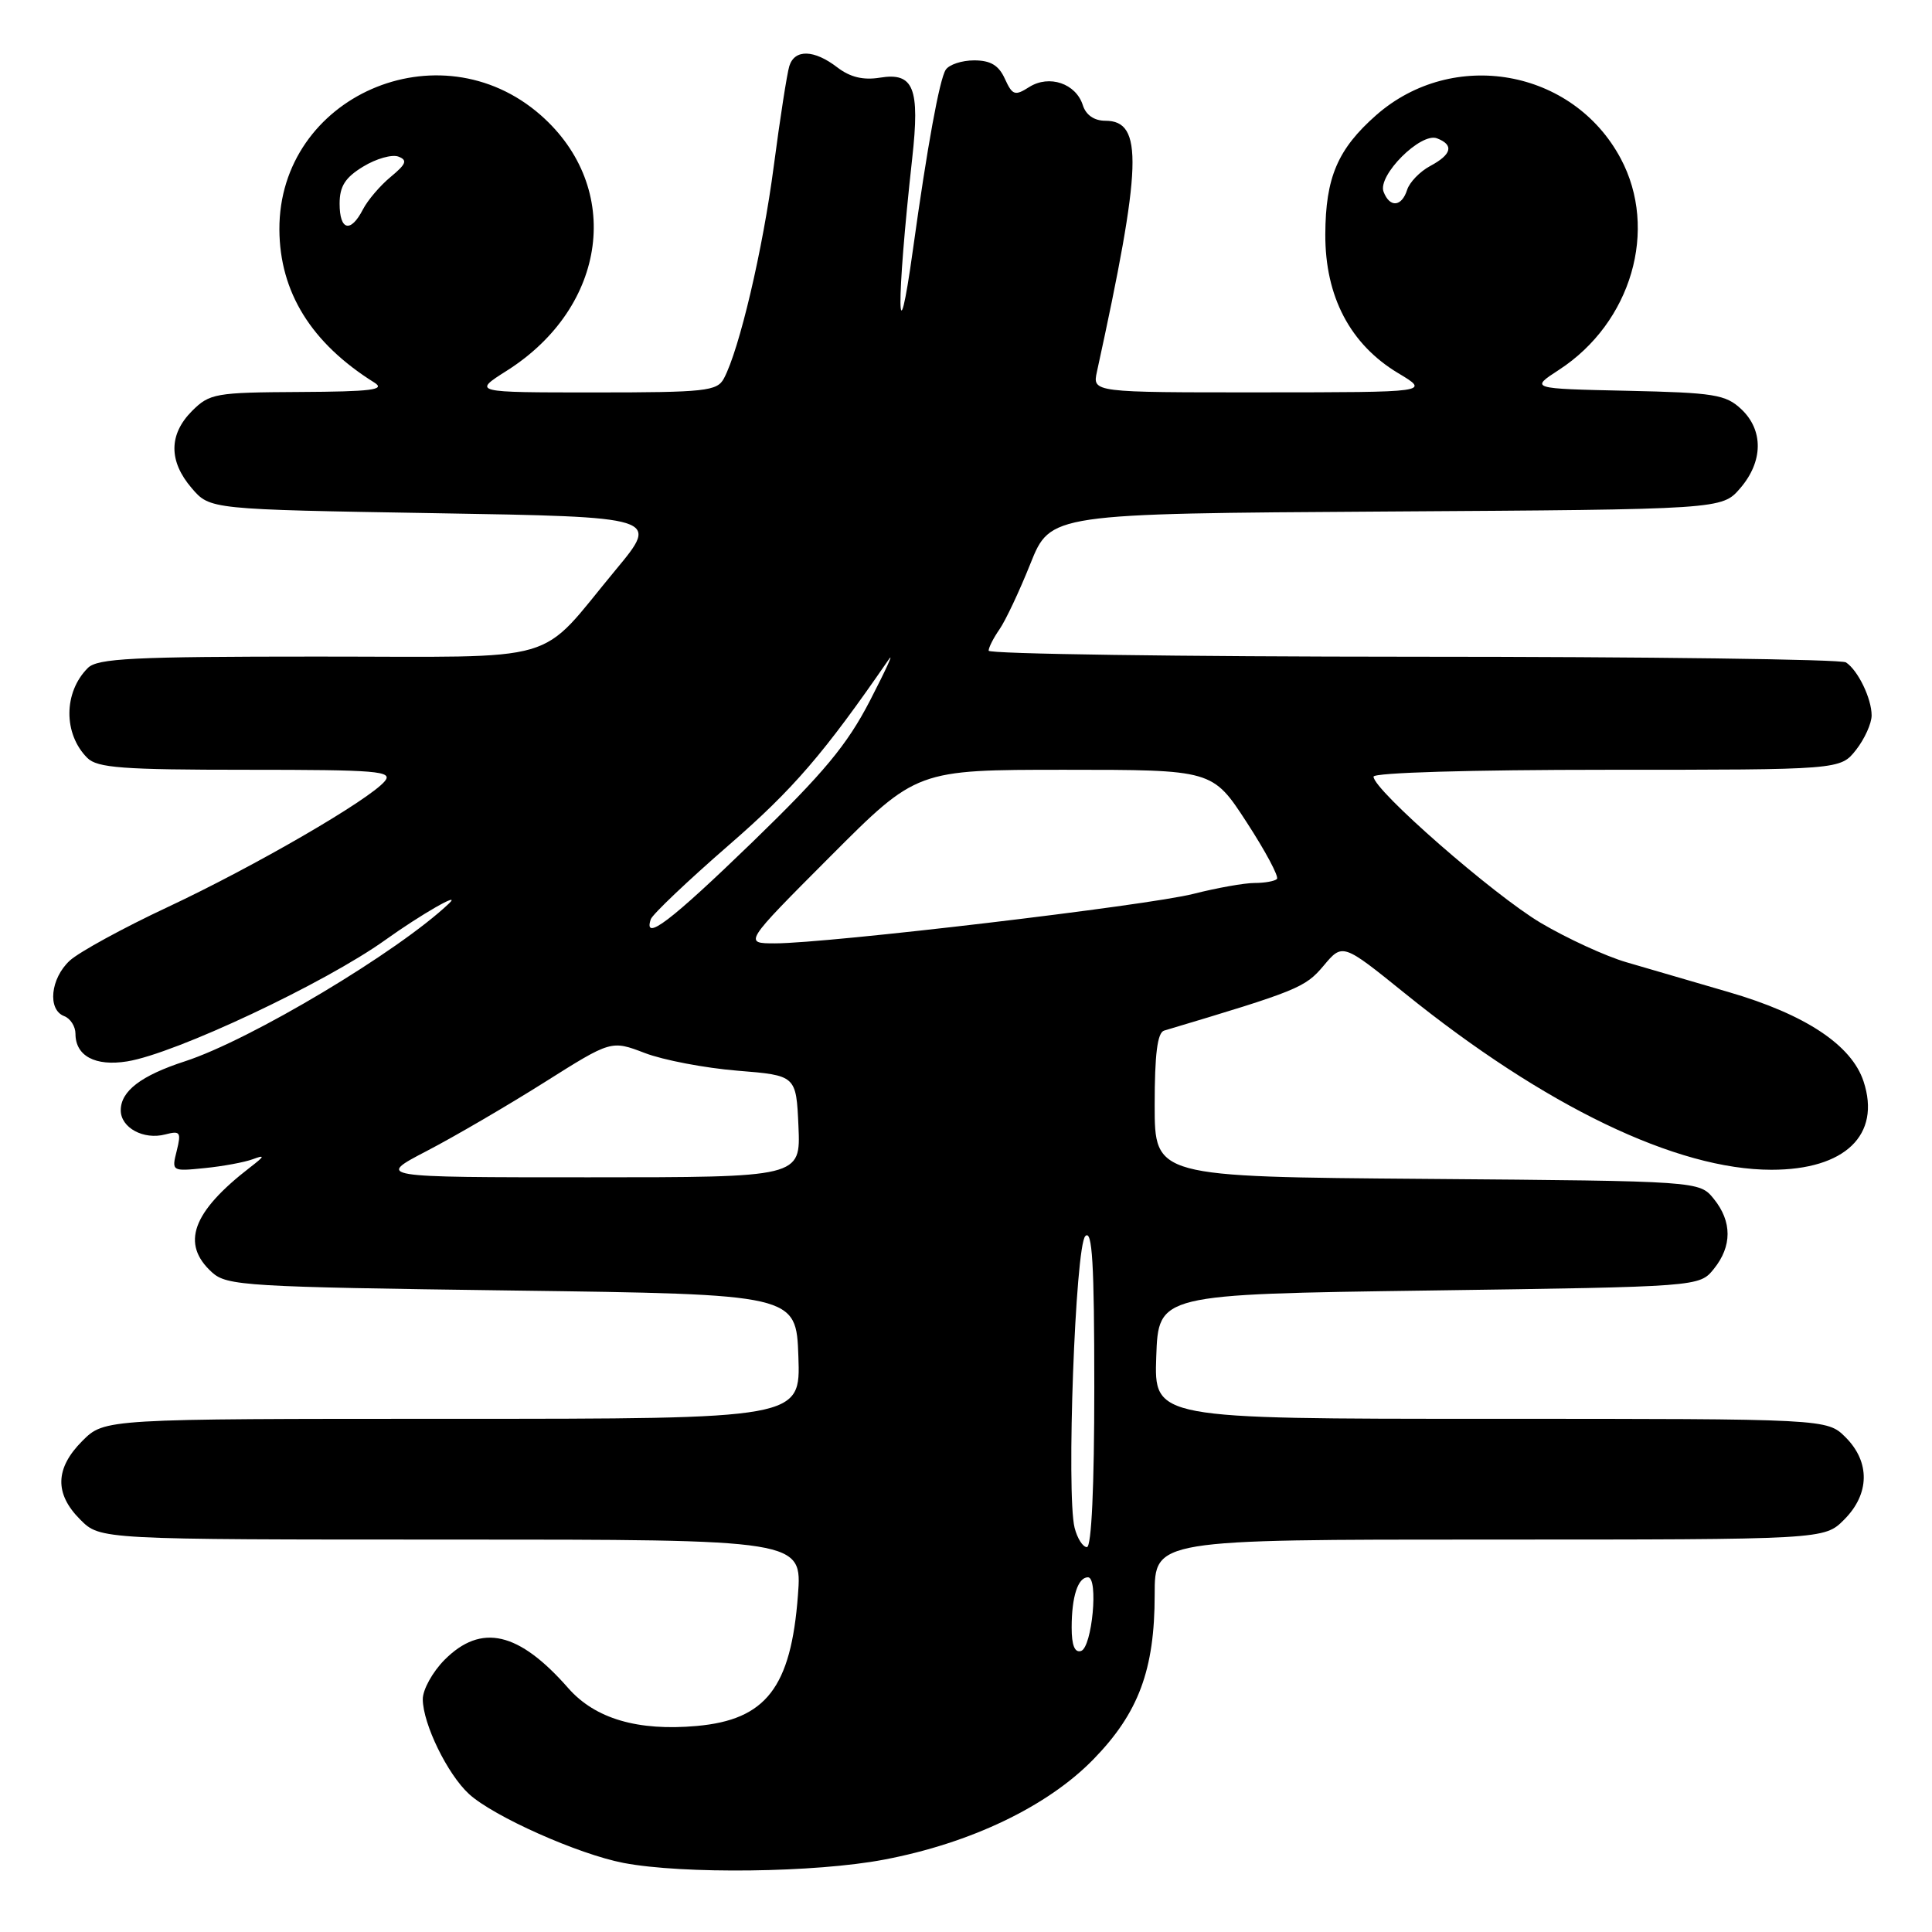 <?xml version="1.0" encoding="UTF-8" standalone="no"?>
<!DOCTYPE svg PUBLIC "-//W3C//DTD SVG 1.1//EN" "http://www.w3.org/Graphics/SVG/1.1/DTD/svg11.dtd" >
<svg xmlns="http://www.w3.org/2000/svg" xmlns:xlink="http://www.w3.org/1999/xlink" version="1.1" viewBox="0 0 256 256">
 <g >
 <path fill="currentColor"
d=" M 117.14 246.41 C 128.61 244.24 138.82 239.35 144.89 233.11 C 150.87 226.98 153.00 221.24 153.00 211.32 C 153.00 204.00 153.00 204.00 197.36 204.00 C 241.73 204.00 241.73 204.00 244.36 201.36 C 247.75 197.97 247.83 193.73 244.55 190.45 C 242.09 188.00 242.09 188.00 197.51 188.00 C 152.92 188.00 152.92 188.00 153.21 179.75 C 153.50 171.50 153.50 171.50 189.34 171.00 C 225.18 170.50 225.18 170.50 227.09 168.14 C 229.52 165.14 229.52 161.86 227.09 158.86 C 225.18 156.50 225.18 156.50 189.09 156.21 C 153.00 155.93 153.00 155.93 153.00 146.43 C 153.00 139.70 153.36 136.83 154.25 136.56 C 171.96 131.27 172.93 130.87 175.37 127.98 C 177.90 124.96 177.90 124.96 186.15 131.62 C 204.70 146.60 222.16 155.00 234.73 155.00 C 244.47 155.00 249.27 150.39 246.93 143.29 C 245.34 138.47 239.21 134.41 229.07 131.46 C 224.36 130.09 218.25 128.31 215.50 127.50 C 212.75 126.70 207.65 124.35 204.16 122.29 C 197.89 118.57 182.00 104.68 182.00 102.91 C 182.00 102.38 194.93 102.00 212.93 102.00 C 243.85 102.00 243.85 102.00 245.93 99.37 C 247.07 97.92 248.00 95.86 248.00 94.80 C 248.00 92.56 246.20 88.83 244.60 87.77 C 244.00 87.36 218.19 87.02 187.25 87.02 C 156.31 87.01 131.00 86.65 131.00 86.22 C 131.00 85.79 131.65 84.52 132.43 83.40 C 133.22 82.27 135.07 78.36 136.53 74.70 C 139.19 68.06 139.19 68.06 183.68 67.78 C 228.17 67.50 228.17 67.50 230.59 64.69 C 233.64 61.15 233.69 57.00 230.72 54.21 C 228.67 52.28 227.13 52.03 215.59 51.78 C 202.74 51.50 202.74 51.50 206.58 49.00 C 216.17 42.76 219.78 30.41 214.75 21.00 C 208.42 9.14 192.53 6.33 182.36 15.25 C 177.25 19.75 175.64 23.51 175.61 31.06 C 175.58 39.30 178.91 45.63 185.26 49.44 C 189.50 51.98 189.50 51.98 167.12 51.99 C 144.75 52.00 144.75 52.00 145.35 49.25 C 151.33 21.88 151.53 16.00 146.46 16.00 C 144.99 16.00 143.89 15.24 143.48 13.94 C 142.57 11.06 139.03 9.86 136.38 11.53 C 134.48 12.74 134.15 12.63 133.15 10.44 C 132.34 8.65 131.25 8.00 129.08 8.00 C 127.45 8.00 125.75 8.56 125.31 9.25 C 124.49 10.52 122.87 19.37 120.98 33.00 C 118.82 48.57 118.74 40.29 120.87 21.00 C 121.91 11.66 121.07 9.56 116.60 10.29 C 114.38 10.65 112.65 10.23 110.95 8.93 C 107.87 6.56 105.30 6.49 104.59 8.75 C 104.29 9.71 103.36 15.68 102.53 22.00 C 101.08 33.09 97.97 46.31 95.92 50.15 C 95.02 51.83 93.47 52.00 78.77 52.00 C 62.61 52.00 62.61 52.00 67.17 49.11 C 80.50 40.65 82.59 24.87 71.64 15.25 C 58.20 3.46 36.95 12.77 37.02 30.41 C 37.06 38.71 41.25 45.47 49.60 50.69 C 51.14 51.65 49.25 51.89 39.70 51.94 C 28.55 52.00 27.78 52.13 25.45 54.45 C 22.35 57.56 22.33 61.11 25.41 64.69 C 27.82 67.50 27.82 67.50 57.61 68.00 C 87.40 68.50 87.40 68.50 81.59 75.50 C 71.03 88.21 75.20 87.00 42.02 87.00 C 17.63 87.00 12.91 87.23 11.64 88.51 C 8.41 91.73 8.38 97.24 11.57 100.43 C 12.89 101.75 16.26 102.00 32.69 102.00 C 50.04 102.00 52.10 102.17 50.99 103.51 C 48.94 105.98 33.76 114.78 22.23 120.19 C 16.33 122.95 10.49 126.15 9.25 127.28 C 6.69 129.64 6.26 133.78 8.50 134.64 C 9.33 134.95 10.00 136.01 10.00 136.98 C 10.00 139.92 12.62 141.32 16.85 140.64 C 23.21 139.62 43.06 130.28 51.07 124.54 C 55.76 121.18 61.28 118.01 59.50 119.71 C 52.80 126.08 33.19 137.81 24.50 140.63 C 18.69 142.52 16.00 144.57 16.00 147.12 C 16.00 149.43 19.02 151.07 21.89 150.32 C 23.88 149.80 24.03 150.01 23.42 152.48 C 22.73 155.20 22.76 155.22 27.11 154.78 C 29.53 154.54 32.40 154.01 33.50 153.60 C 35.15 152.99 35.09 153.18 33.14 154.68 C 25.45 160.61 23.93 164.82 28.10 168.60 C 30.07 170.38 32.63 170.53 67.85 171.00 C 105.50 171.50 105.50 171.50 105.79 179.75 C 106.08 188.00 106.08 188.00 59.96 188.00 C 13.85 188.00 13.85 188.00 10.92 190.92 C 7.29 194.55 7.20 197.93 10.64 201.36 C 13.27 204.00 13.27 204.00 59.78 204.00 C 106.29 204.00 106.29 204.00 105.73 211.38 C 104.81 223.60 101.50 227.88 92.32 228.70 C 84.51 229.40 78.86 227.74 75.30 223.69 C 68.74 216.21 63.77 215.07 58.92 219.92 C 57.32 221.53 56.01 223.89 56.02 225.17 C 56.05 228.45 59.29 235.09 62.14 237.71 C 65.37 240.68 76.63 245.70 82.63 246.85 C 90.52 248.35 108.07 248.14 117.14 246.41 Z  M 142.00 215.67 C 142.00 211.56 142.83 209.00 144.16 209.00 C 145.58 209.00 144.71 218.27 143.25 218.76 C 142.41 219.03 142.00 218.02 142.00 215.67 Z  M 142.39 202.44 C 141.28 198.00 142.48 165.12 143.81 163.79 C 144.73 162.87 145.00 167.39 145.00 183.80 C 145.00 196.99 144.63 205.00 144.02 205.00 C 143.48 205.00 142.75 203.85 142.39 202.44 Z  M 56.57 152.50 C 60.26 150.58 67.26 146.49 72.13 143.42 C 80.99 137.83 80.99 137.83 85.44 139.53 C 87.89 140.47 93.41 141.52 97.70 141.87 C 105.50 142.50 105.50 142.50 105.80 149.25 C 106.09 156.00 106.09 156.00 77.97 156.00 C 49.85 156.00 49.85 156.00 56.57 152.50 Z  M 110.00 113.50 C 121.47 102.00 121.47 102.00 141.07 102.00 C 160.67 102.00 160.67 102.00 165.20 108.97 C 167.69 112.80 169.49 116.17 169.20 116.47 C 168.91 116.76 167.57 117.00 166.23 117.00 C 164.89 117.00 161.25 117.65 158.14 118.44 C 152.13 119.98 109.69 125.00 102.70 125.00 C 98.53 125.00 98.53 125.00 110.00 113.50 Z  M 86.23 121.81 C 86.45 121.16 91.09 116.75 96.54 112.01 C 105.12 104.57 109.15 99.88 117.78 87.36 C 118.49 86.34 117.36 88.80 115.28 92.83 C 112.24 98.71 109.18 102.39 99.70 111.58 C 88.81 122.12 85.22 124.85 86.23 121.81 Z  M 45.00 26.99 C 45.00 24.68 45.74 23.52 48.13 22.07 C 49.85 21.02 51.95 20.43 52.79 20.75 C 54.02 21.22 53.83 21.73 51.79 23.42 C 50.40 24.56 48.73 26.51 48.09 27.75 C 46.46 30.91 45.00 30.55 45.00 26.99 Z  M 183.33 25.41 C 182.50 23.26 188.26 17.50 190.41 18.33 C 192.68 19.20 192.38 20.46 189.52 21.99 C 188.15 22.72 186.77 24.15 186.45 25.16 C 185.73 27.42 184.15 27.55 183.33 25.41 Z "/>
</g>
</svg>